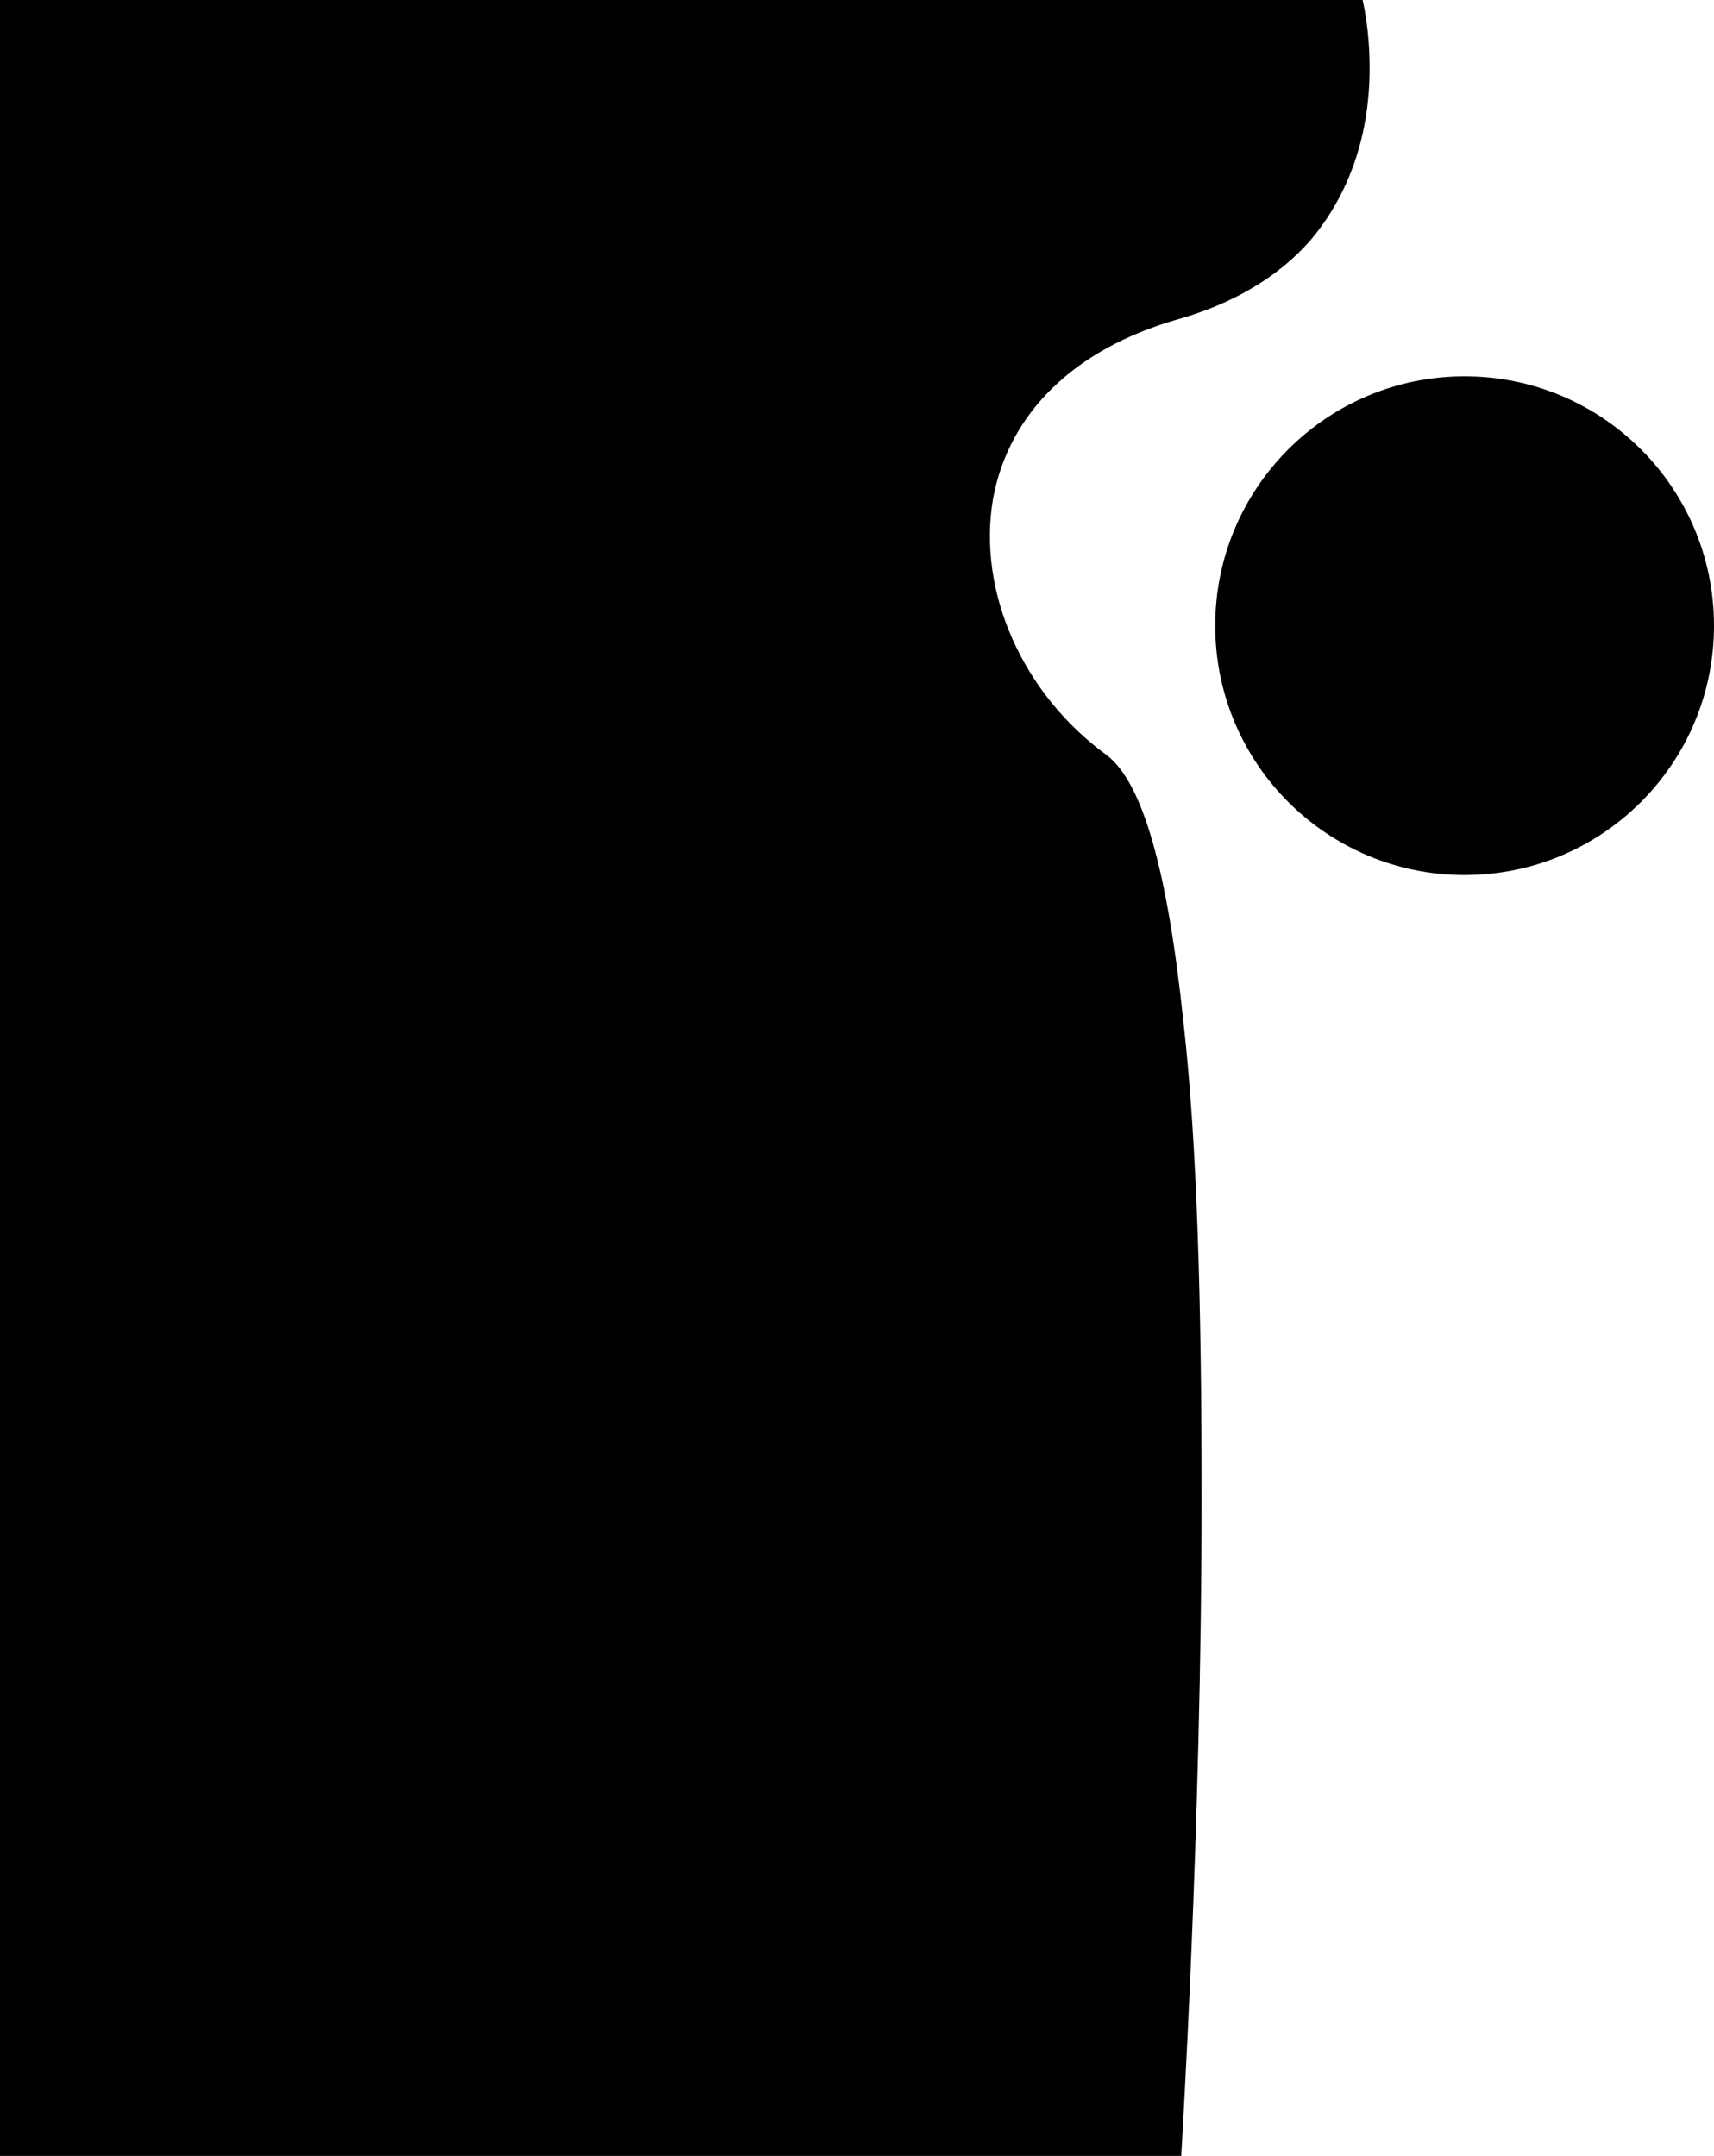 <?xml version="1.0" encoding="utf-8"?>
<!-- Generator: Adobe Illustrator 21.0.2, SVG Export Plug-In . SVG Version: 6.00 Build 0)  -->
<svg version="1.1" id="Layer_1" xmlns="http://www.w3.org/2000/svg" xmlns:xlink="http://www.w3.org/1999/xlink" x="0px" y="0px"
	 width="75.6px" height="95.1px" viewBox="0 0 75.6 95.1" style="enable-background:new 0 0 75.6 95.1;" xml:space="preserve">
<circle cx="2881.4" cy="3200.1" r="72.5"/>
<g>
	<path d="M52.1,95.1c0-0.1,0.9-14.4,0.9-29c0-8.6-0.2-15.7-0.8-21c-0.7-6.7-1.8-10.6-3.4-11.8c-3.7-2.7-5.7-7.2-5-11.3
		c0.7-3.8,3.6-6.6,8.1-7.9c2.5-0.7,4.5-1.9,5.9-3.5c1.1-1.3,1.9-2.9,2.3-4.7c0.7-3.1,0-5.9,0-5.9l0,0H0v95.1L52.1,95.1L52.1,95.1z"
		/>
	<circle cx="64.6" cy="27.6" r="11"/>
</g>
</svg>
